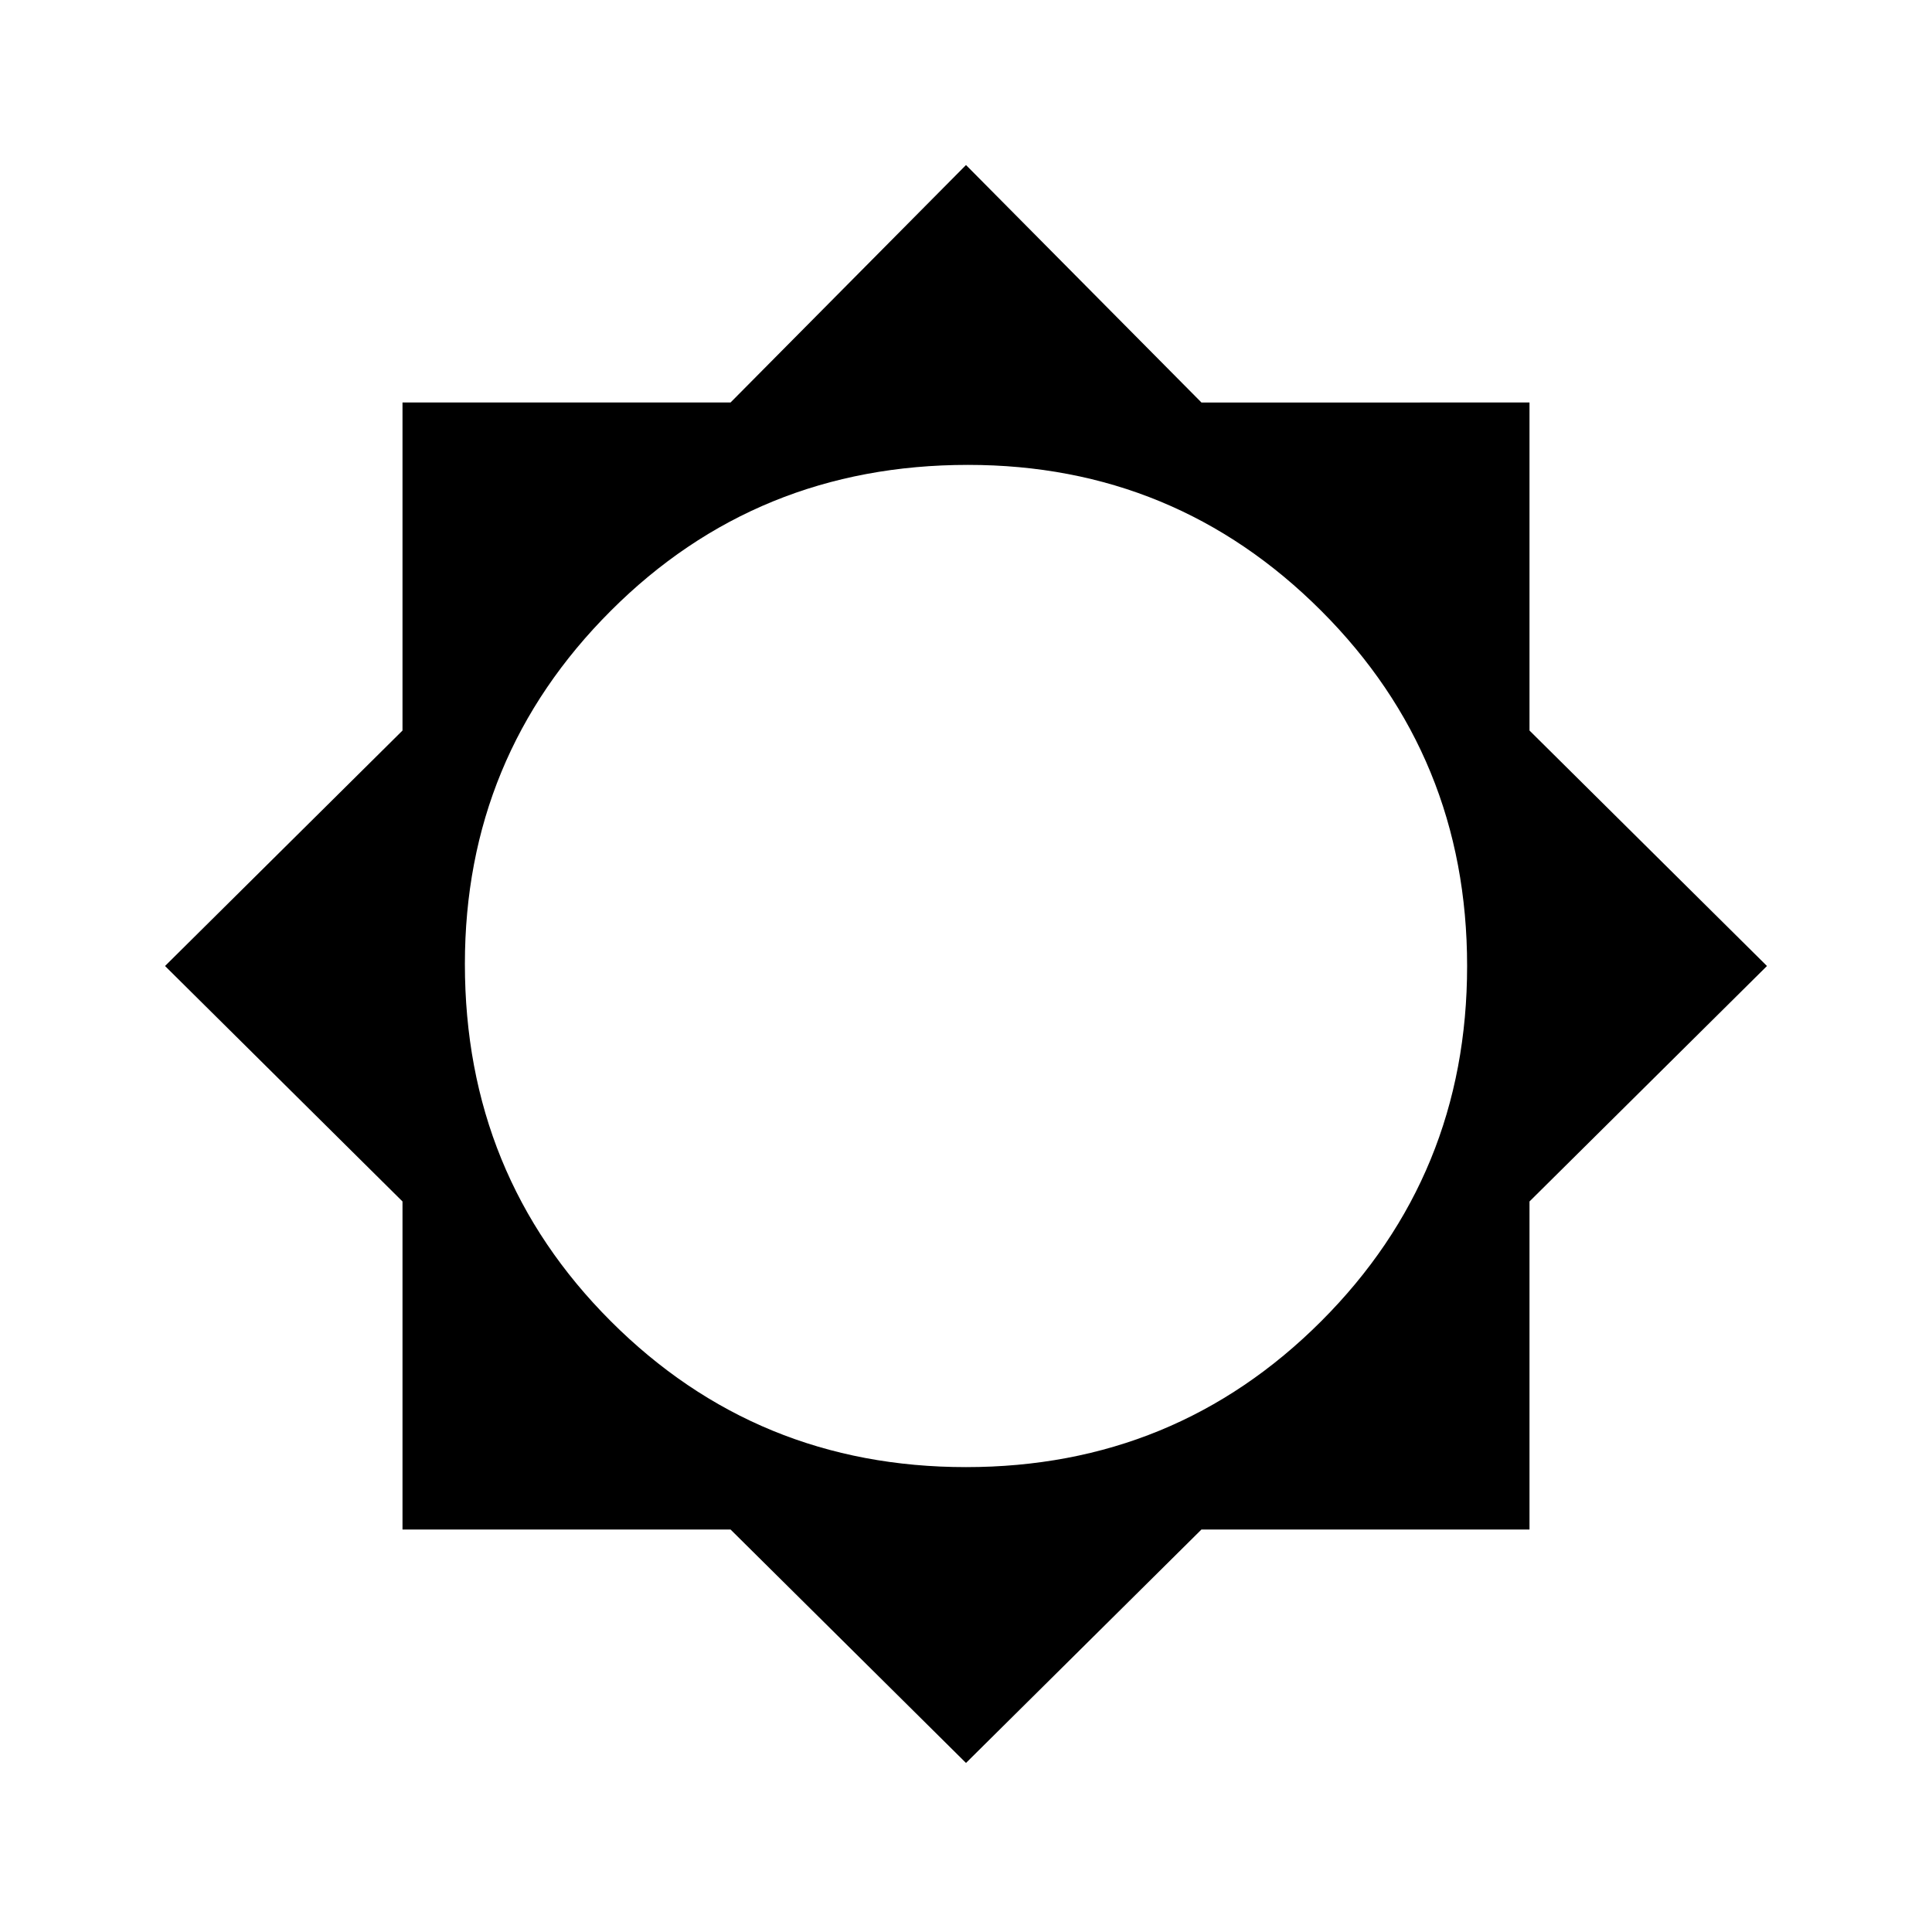 <svg xmlns="http://www.w3.org/2000/svg" width="48" height="48"><path d="M24 43.8 18.15 38H10v-8.15L4.1 24l5.9-5.85V10h8.15L24 4.1l5.85 5.9H38v8.15L43.9 24 38 29.85V38h-8.15zm0-7.35q5.2 0 8.825-3.625Q36.45 29.2 36.45 24q0-5.2-3.625-8.825Q29.2 11.55 24.05 11.55q-5.25 0-8.875 3.625T11.55 23.95q0 5.25 3.625 8.875T24 36.45z"/></svg>